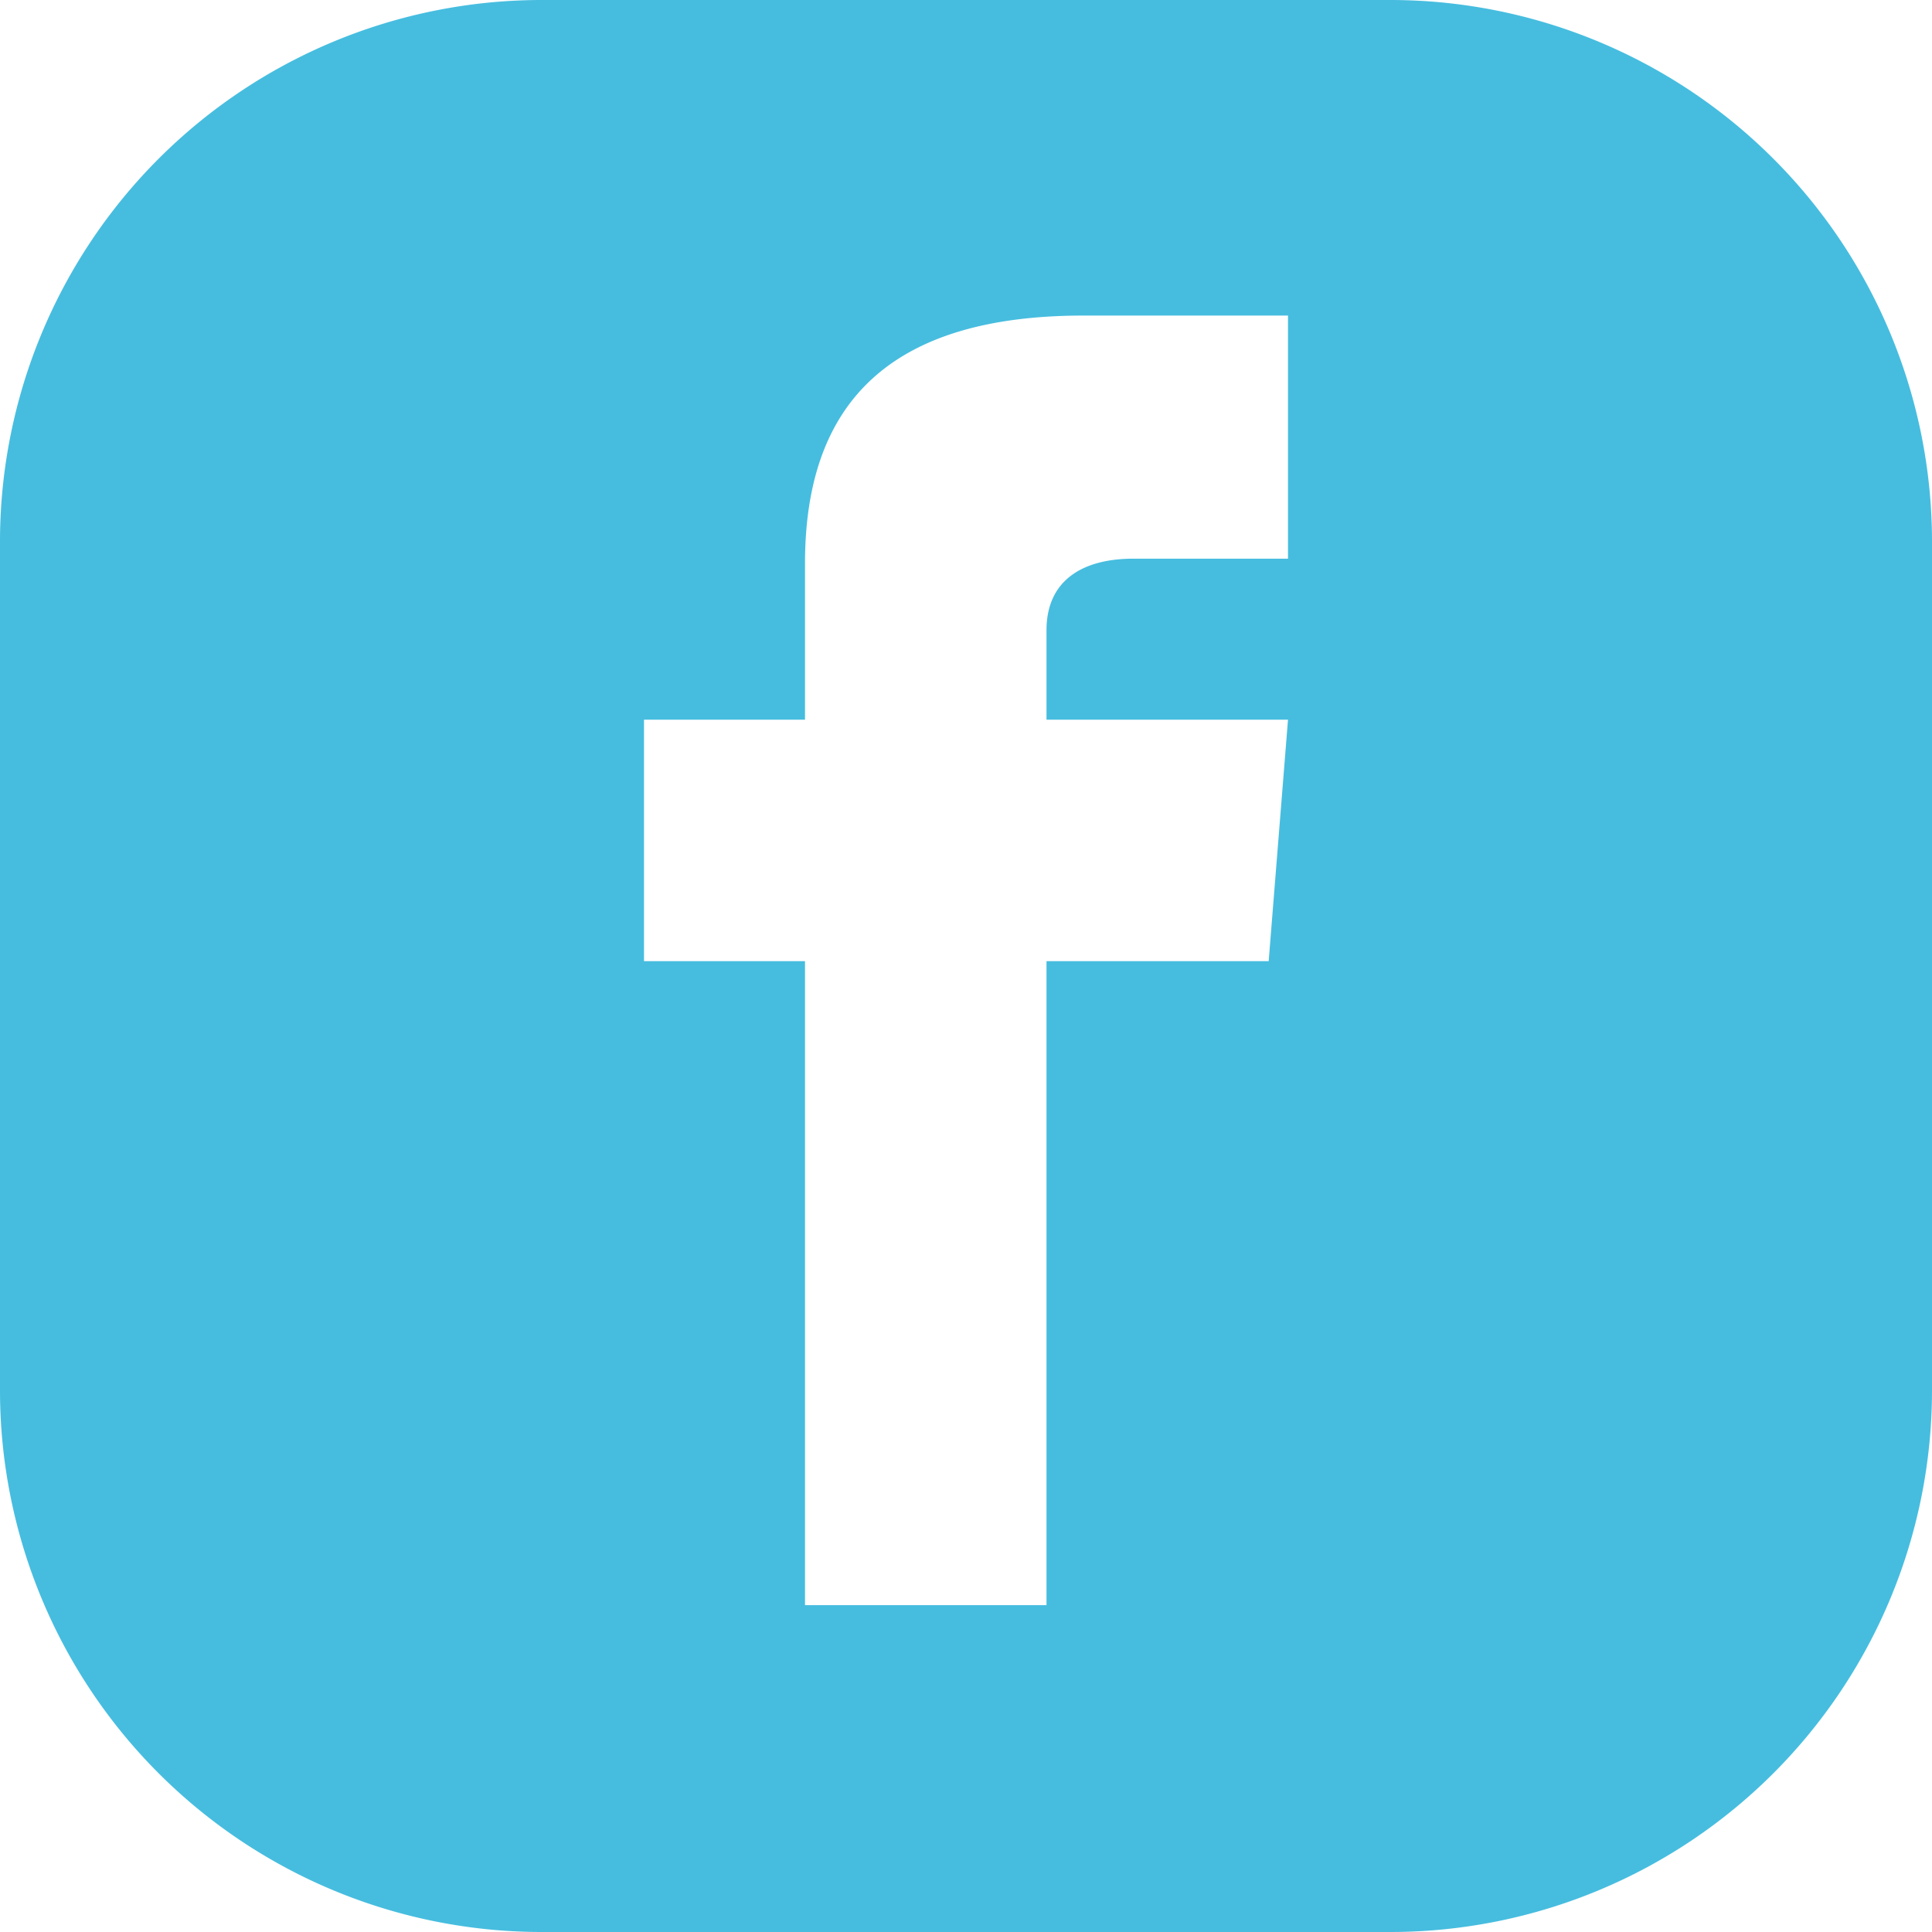 <svg id="Layer_1" data-name="Layer 1" xmlns="http://www.w3.org/2000/svg" viewBox="0 0 24 24"><defs><style>.cls-1{fill:#46bddf;}</style></defs><title>socialsvg</title><path class="cls-1" d="M17.29,0H6.71A6.73,6.73,0,0,0,0,6.71V17.29A6.73,6.73,0,0,0,6.71,24H17.29A6.73,6.73,0,0,0,24,17.29V6.71A6.73,6.73,0,0,0,17.29,0ZM16,6.94H14.08c-.62,0-1.08.26-1.08.89V8.94h3l-.24,3H13v8H10v-8H8v-3h2V7c0-2,1.06-3.08,3.46-3.08H16Z"/></svg>